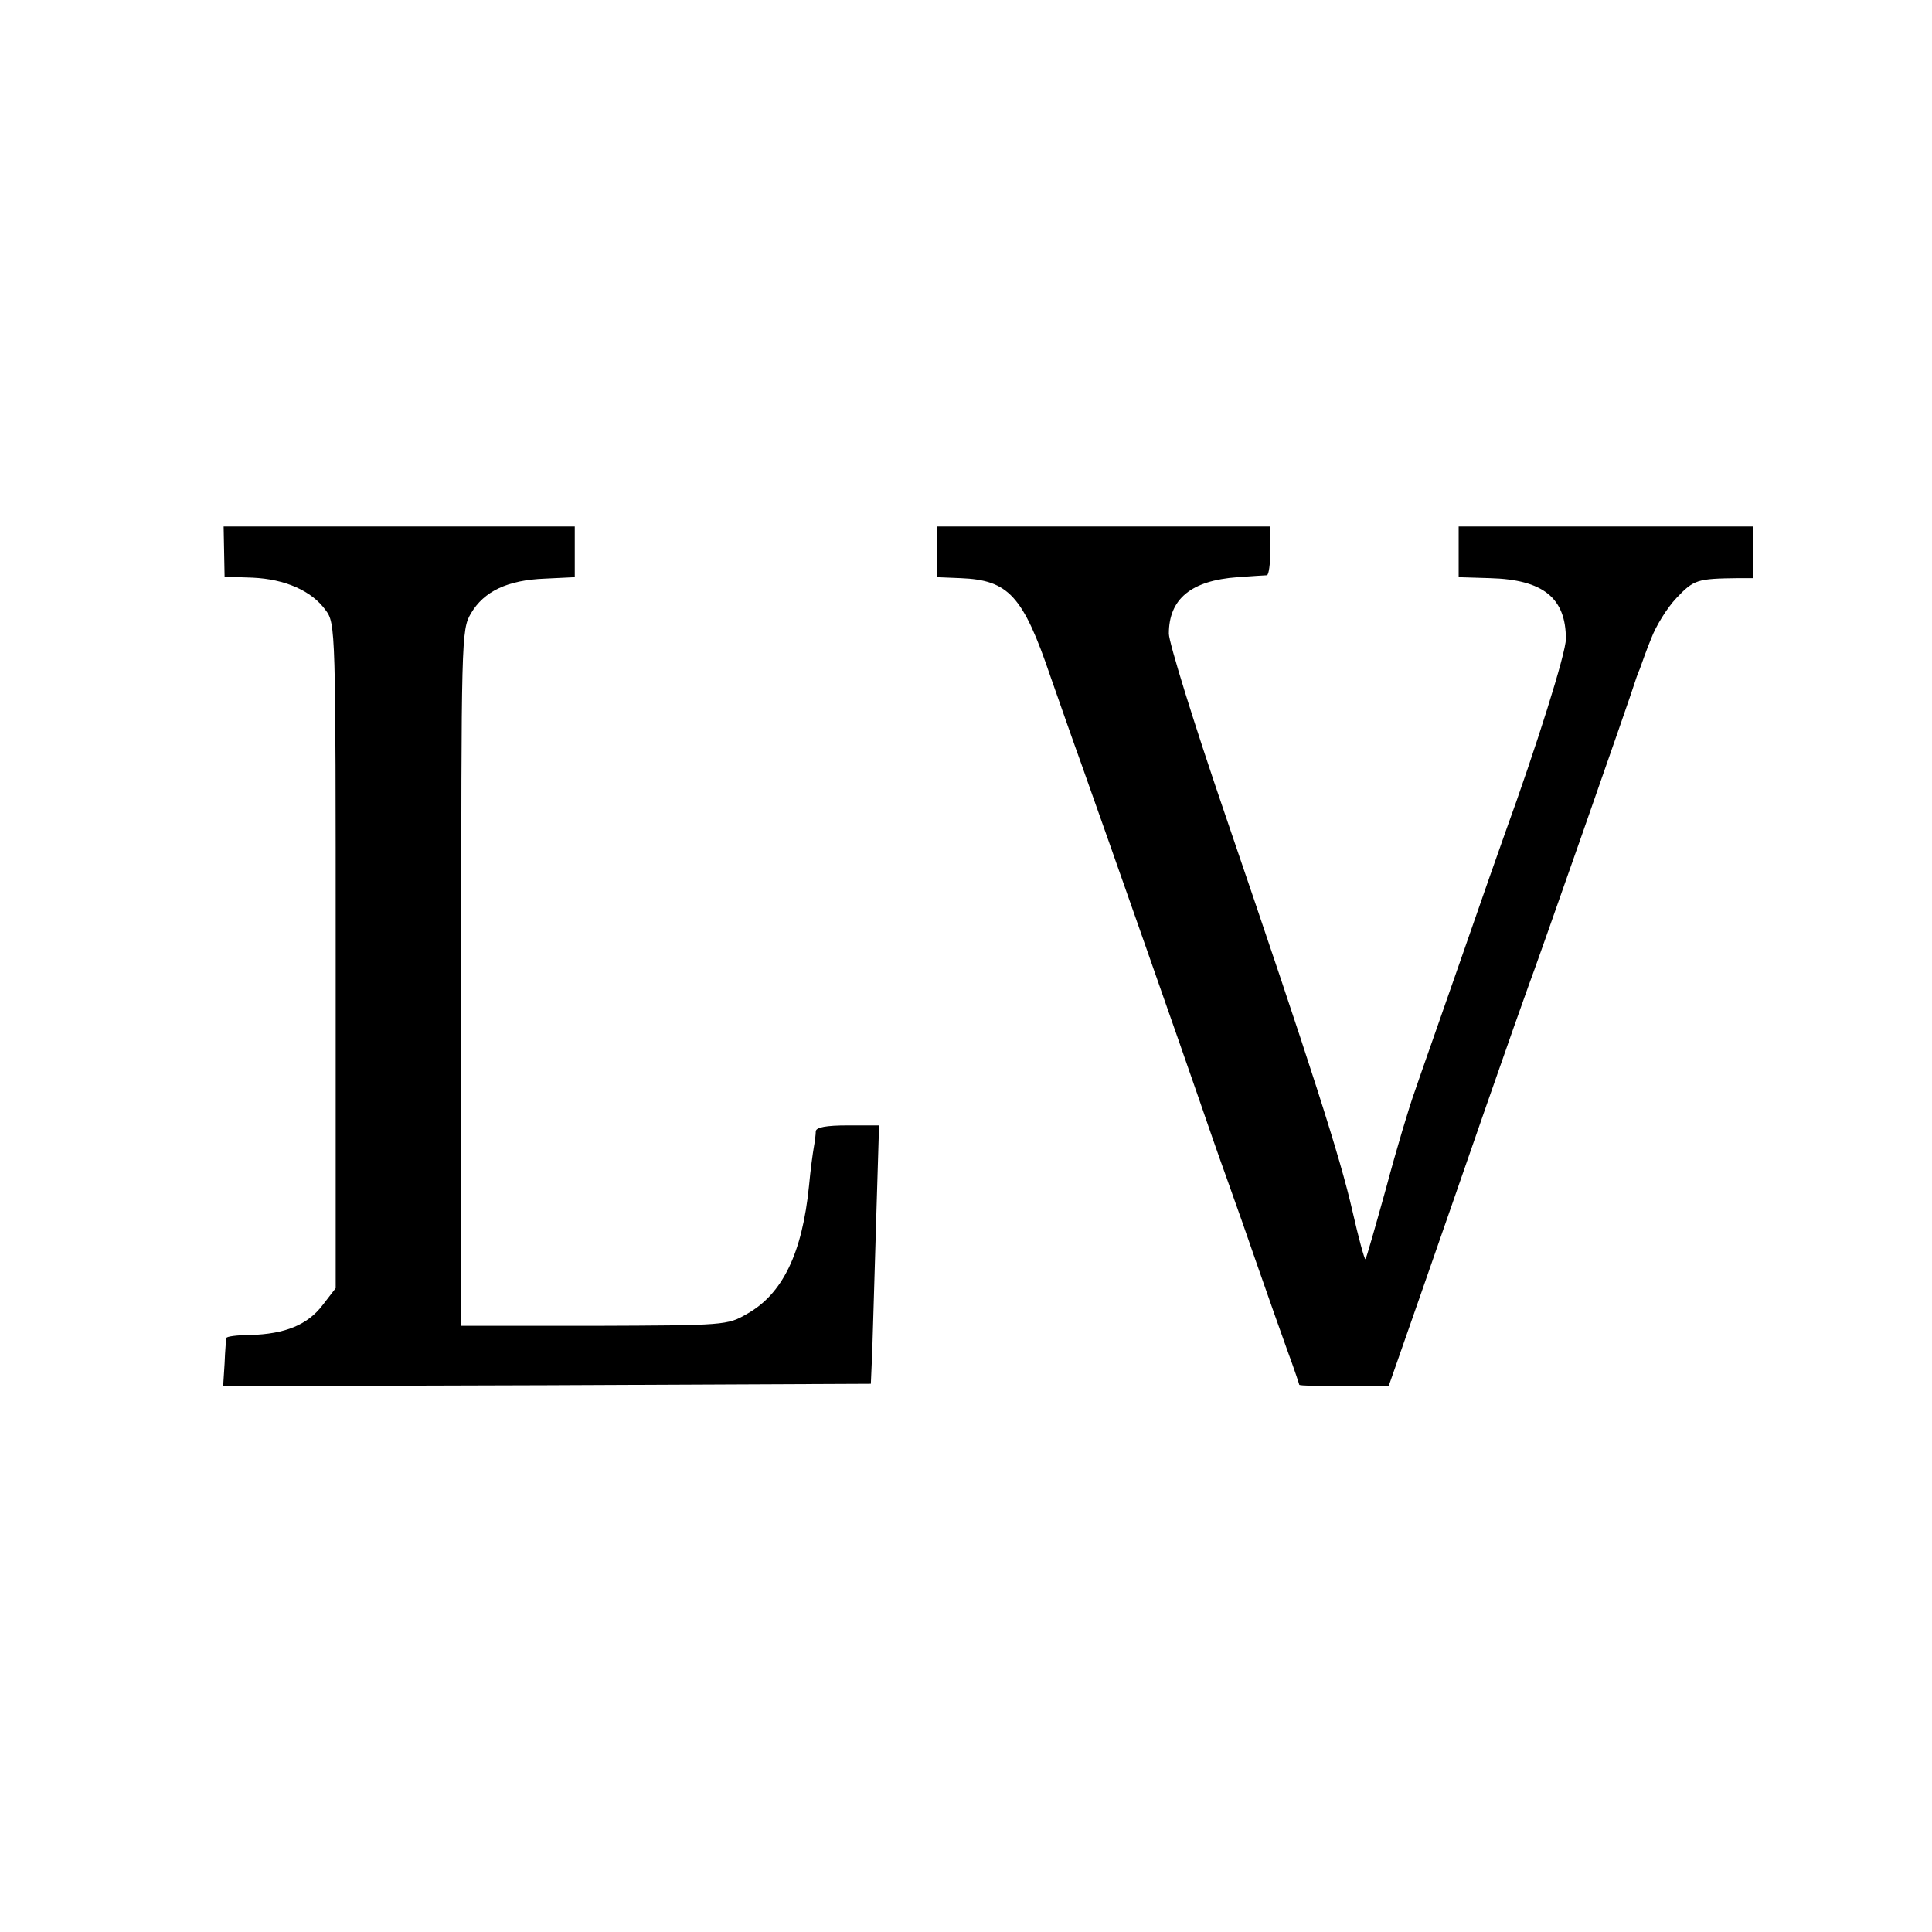 <?xml version="1.0" standalone="no"?>
<!DOCTYPE svg PUBLIC "-//W3C//DTD SVG 20010904//EN"
 "http://www.w3.org/TR/2001/REC-SVG-20010904/DTD/svg10.dtd">
<svg version="1.0" xmlns="http://www.w3.org/2000/svg"
 width="400pt" height="400pt" viewBox="0 0 400 400"
 preserveAspectRatio="xMidYMid meet">
<g transform="translate(0,400) scale(0.1,-0.1)"
fill="#000000" stroke="none">
<path d="M464 2858 l1 -52 58 -2 c67 -3 122 -27 151 -67 21 -28 21 -37 21
-716 l0 -688 -27 -35 c-31 -41 -78 -60 -150 -62 -26 0 -49 -3 -49 -6 -1 -3 -3
-26 -4 -53 l-3 -47 671 2 670 3 3 70 c1 39 5 159 8 268 l6 197 -65 0 c-45 0
-65 -4 -66 -12 0 -7 -2 -22 -4 -33 -2 -11 -7 -47 -10 -80 -14 -140 -55 -224
-128 -265 -41 -24 -46 -24 -317 -25 l-275 0 0 720 c0 705 0 721 20 755 27 46
76 69 153 72 l62 3 0 53 0 52 -363 0 -364 0 1 -52z"/>
<path d="M1940 2858 l0 -53 49 -2 c99 -4 129 -36 186 -204 20 -57 49 -140 65
-184 52 -146 218 -619 244 -695 14 -41 39 -113 56 -160 17 -47 46 -130 65
-185 19 -55 46 -131 60 -170 14 -38 25 -71 25 -72 0 -2 42 -3 93 -3 l92 0 64
183 c35 100 97 279 138 397 41 118 81 231 88 250 13 33 213 604 219 625 2 6 6
19 11 30 4 11 14 40 24 64 9 24 32 62 52 83 36 38 43 40 127 41 l32 0 0 53 0
54 -305 0 -305 0 0 -52 0 -53 65 -2 c110 -3 157 -41 157 -126 0 -29 -61 -223
-126 -402 -8 -22 -49 -139 -91 -260 -42 -121 -86 -245 -96 -275 -11 -30 -38
-120 -59 -199 -22 -79 -41 -146 -43 -148 -2 -1 -14 43 -27 100 -25 110 -83
292 -264 822 -64 187 -116 355 -116 373 0 72 46 110 142 117 29 2 56 4 61 4 4
1 7 24 7 51 l0 50 -345 0 -345 0 0 -52z"/>
</g>
</svg>
